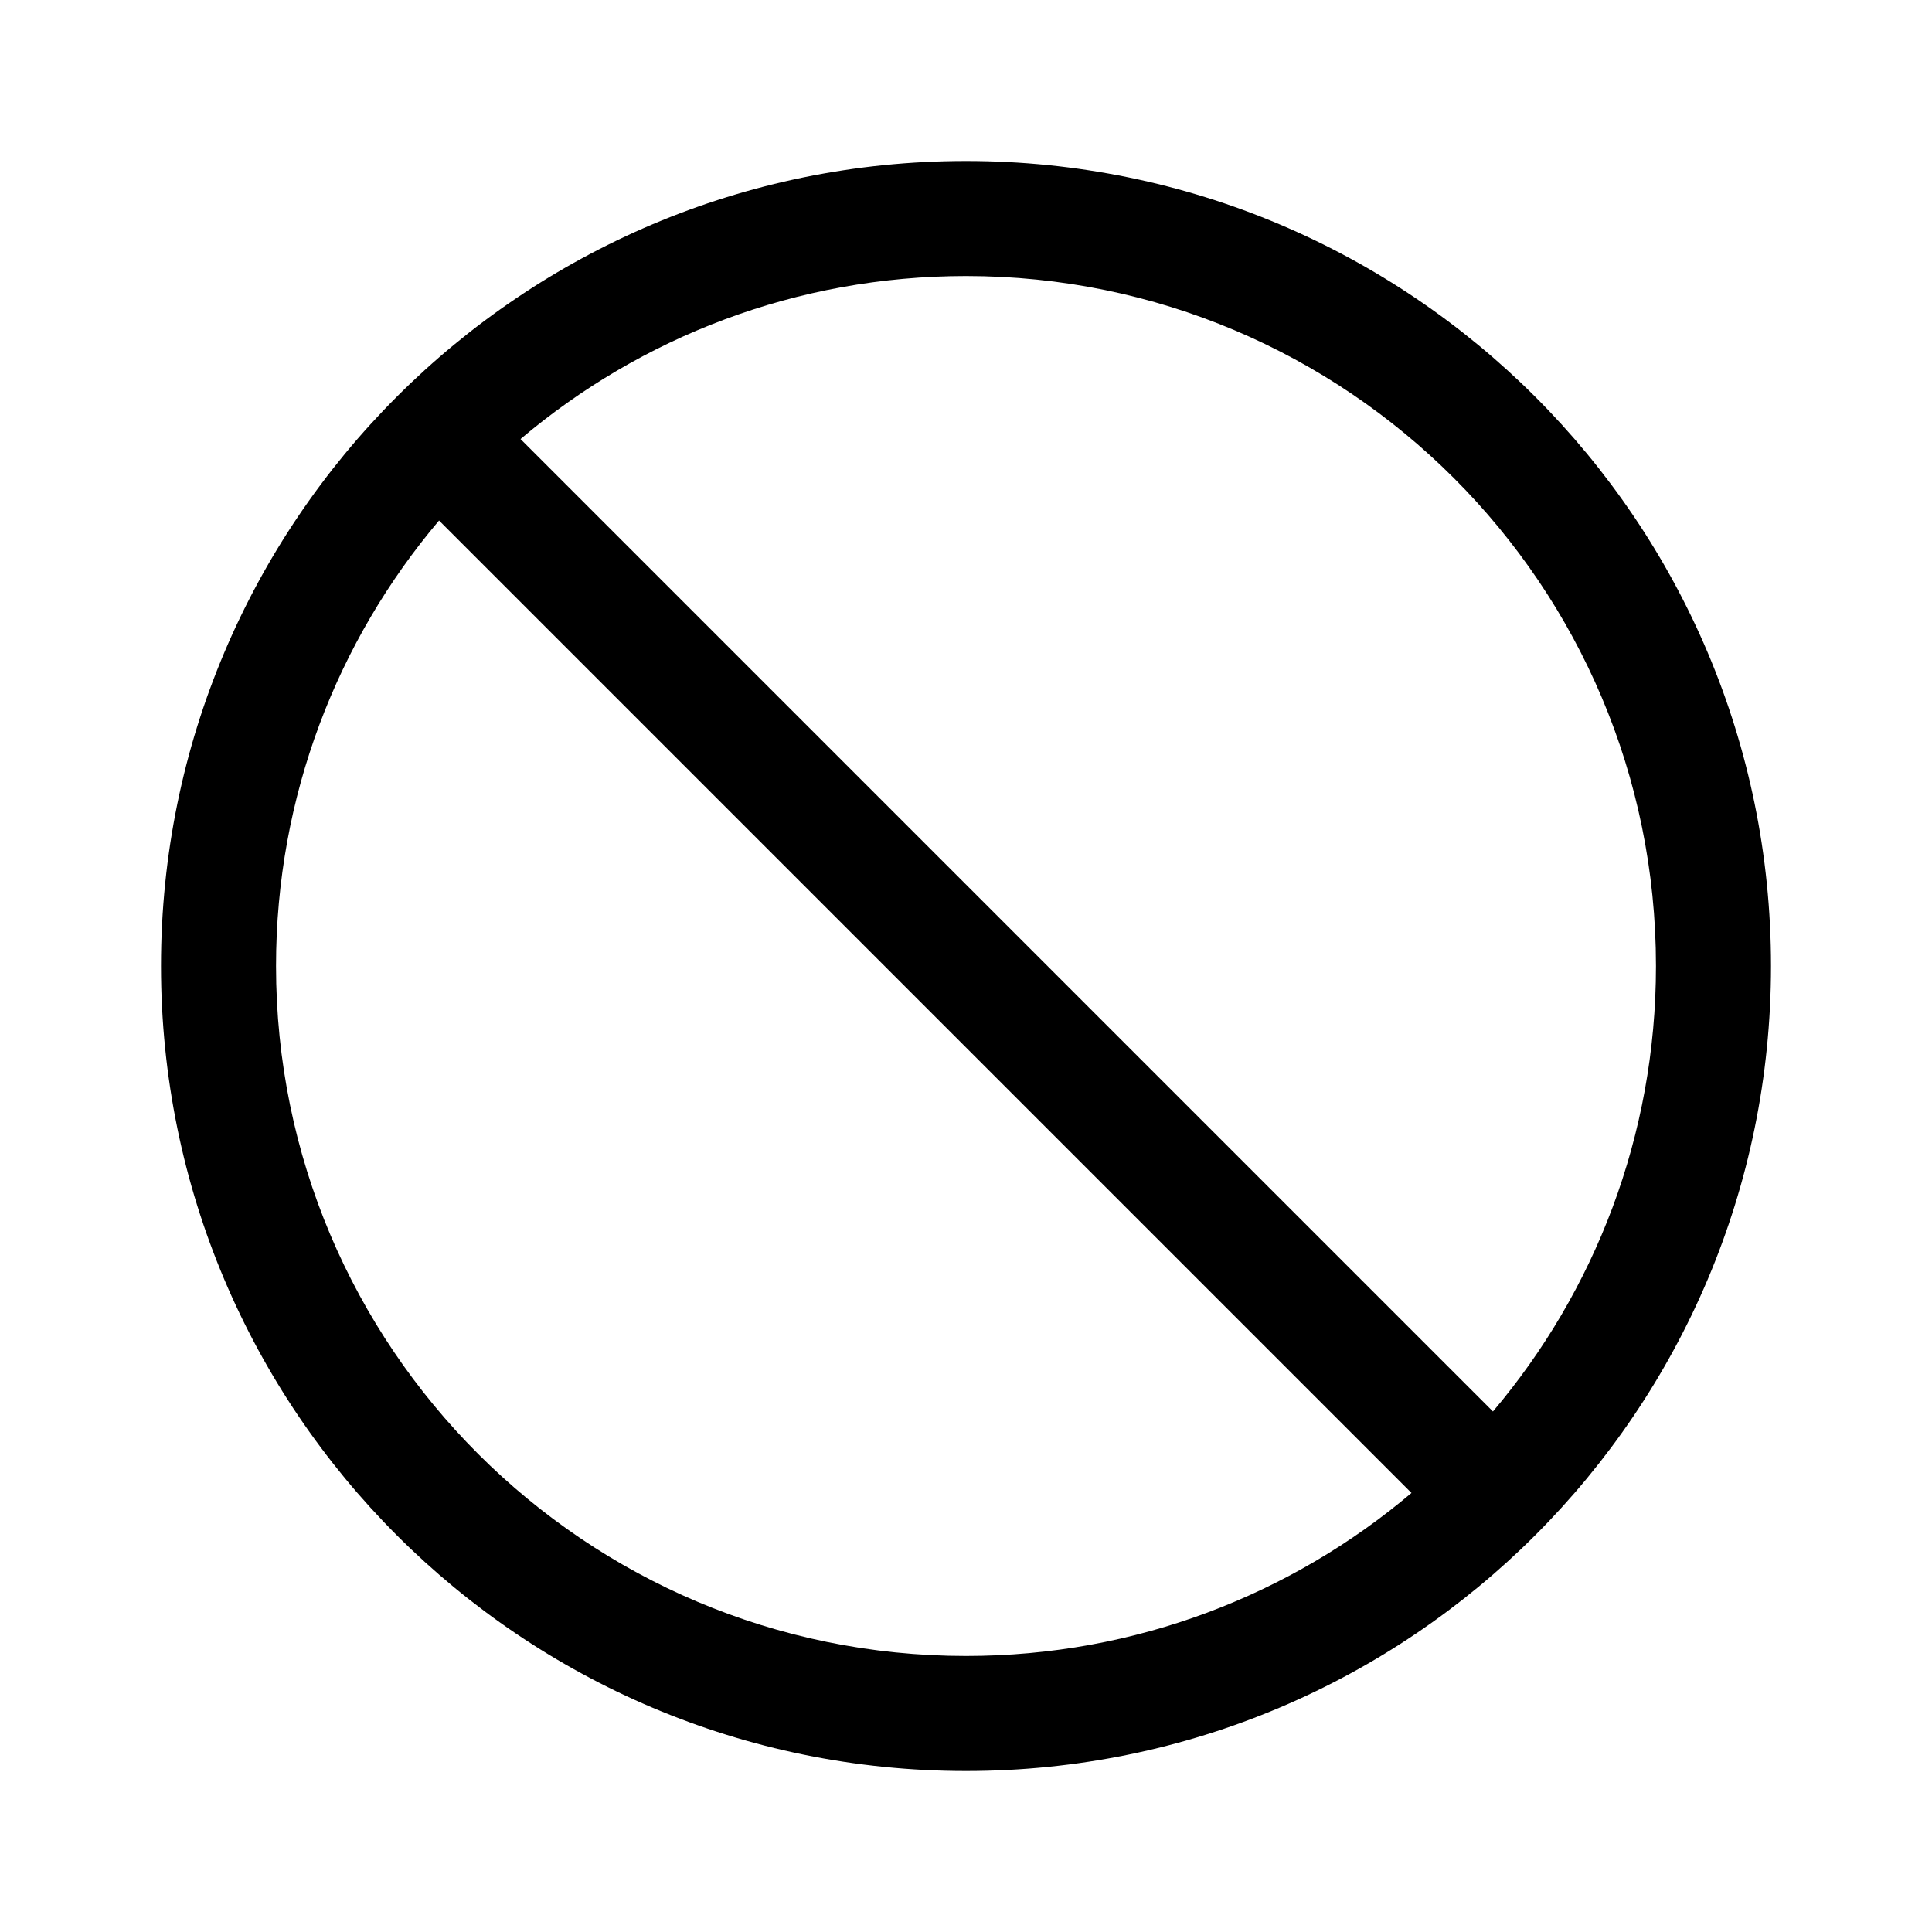 <?xml version="1.0" encoding="UTF-8"?>
<svg width="24px" height="24px" viewBox="0 0 24 24" version="1.1" xmlns="http://www.w3.org/2000/svg" xmlns:xlink="http://www.w3.org/1999/xlink">
    <title>VSQUARE/4) Icons/ban/ban_outline</title>
    <g id="VSQUARE_Symbols" stroke="none" stroke-width="1" fill="none" fill-rule="evenodd">
        <g id="VSQUARE/4)-Icons/ban/ban_outline">
            <rect id="Rectangle" x="0" y="0" width="24" height="24"></rect>
            <path d="M12,2 C17.523,2 22,6.477 22,12 C22,17.523 17.523,22 12,22 C6.477,22 2,17.523 2,12 C2,6.477 6.477,2 12,2 Z M5.454,6.466 C4.191,7.959 3.429,9.891 3.429,12 C3.429,16.734 7.266,20.571 12,20.571 C14.109,20.571 16.041,19.809 17.534,18.546 Z M12,3.429 C9.891,3.429 7.959,4.191 6.466,5.454 L18.546,17.534 C19.809,16.041 20.571,14.109 20.571,12 C20.571,7.266 16.734,3.429 12,3.429 Z" id="Combined-Shape" fill="#000000" fill-rule="nonzero"></path>
        </g>
    </g>
</svg>